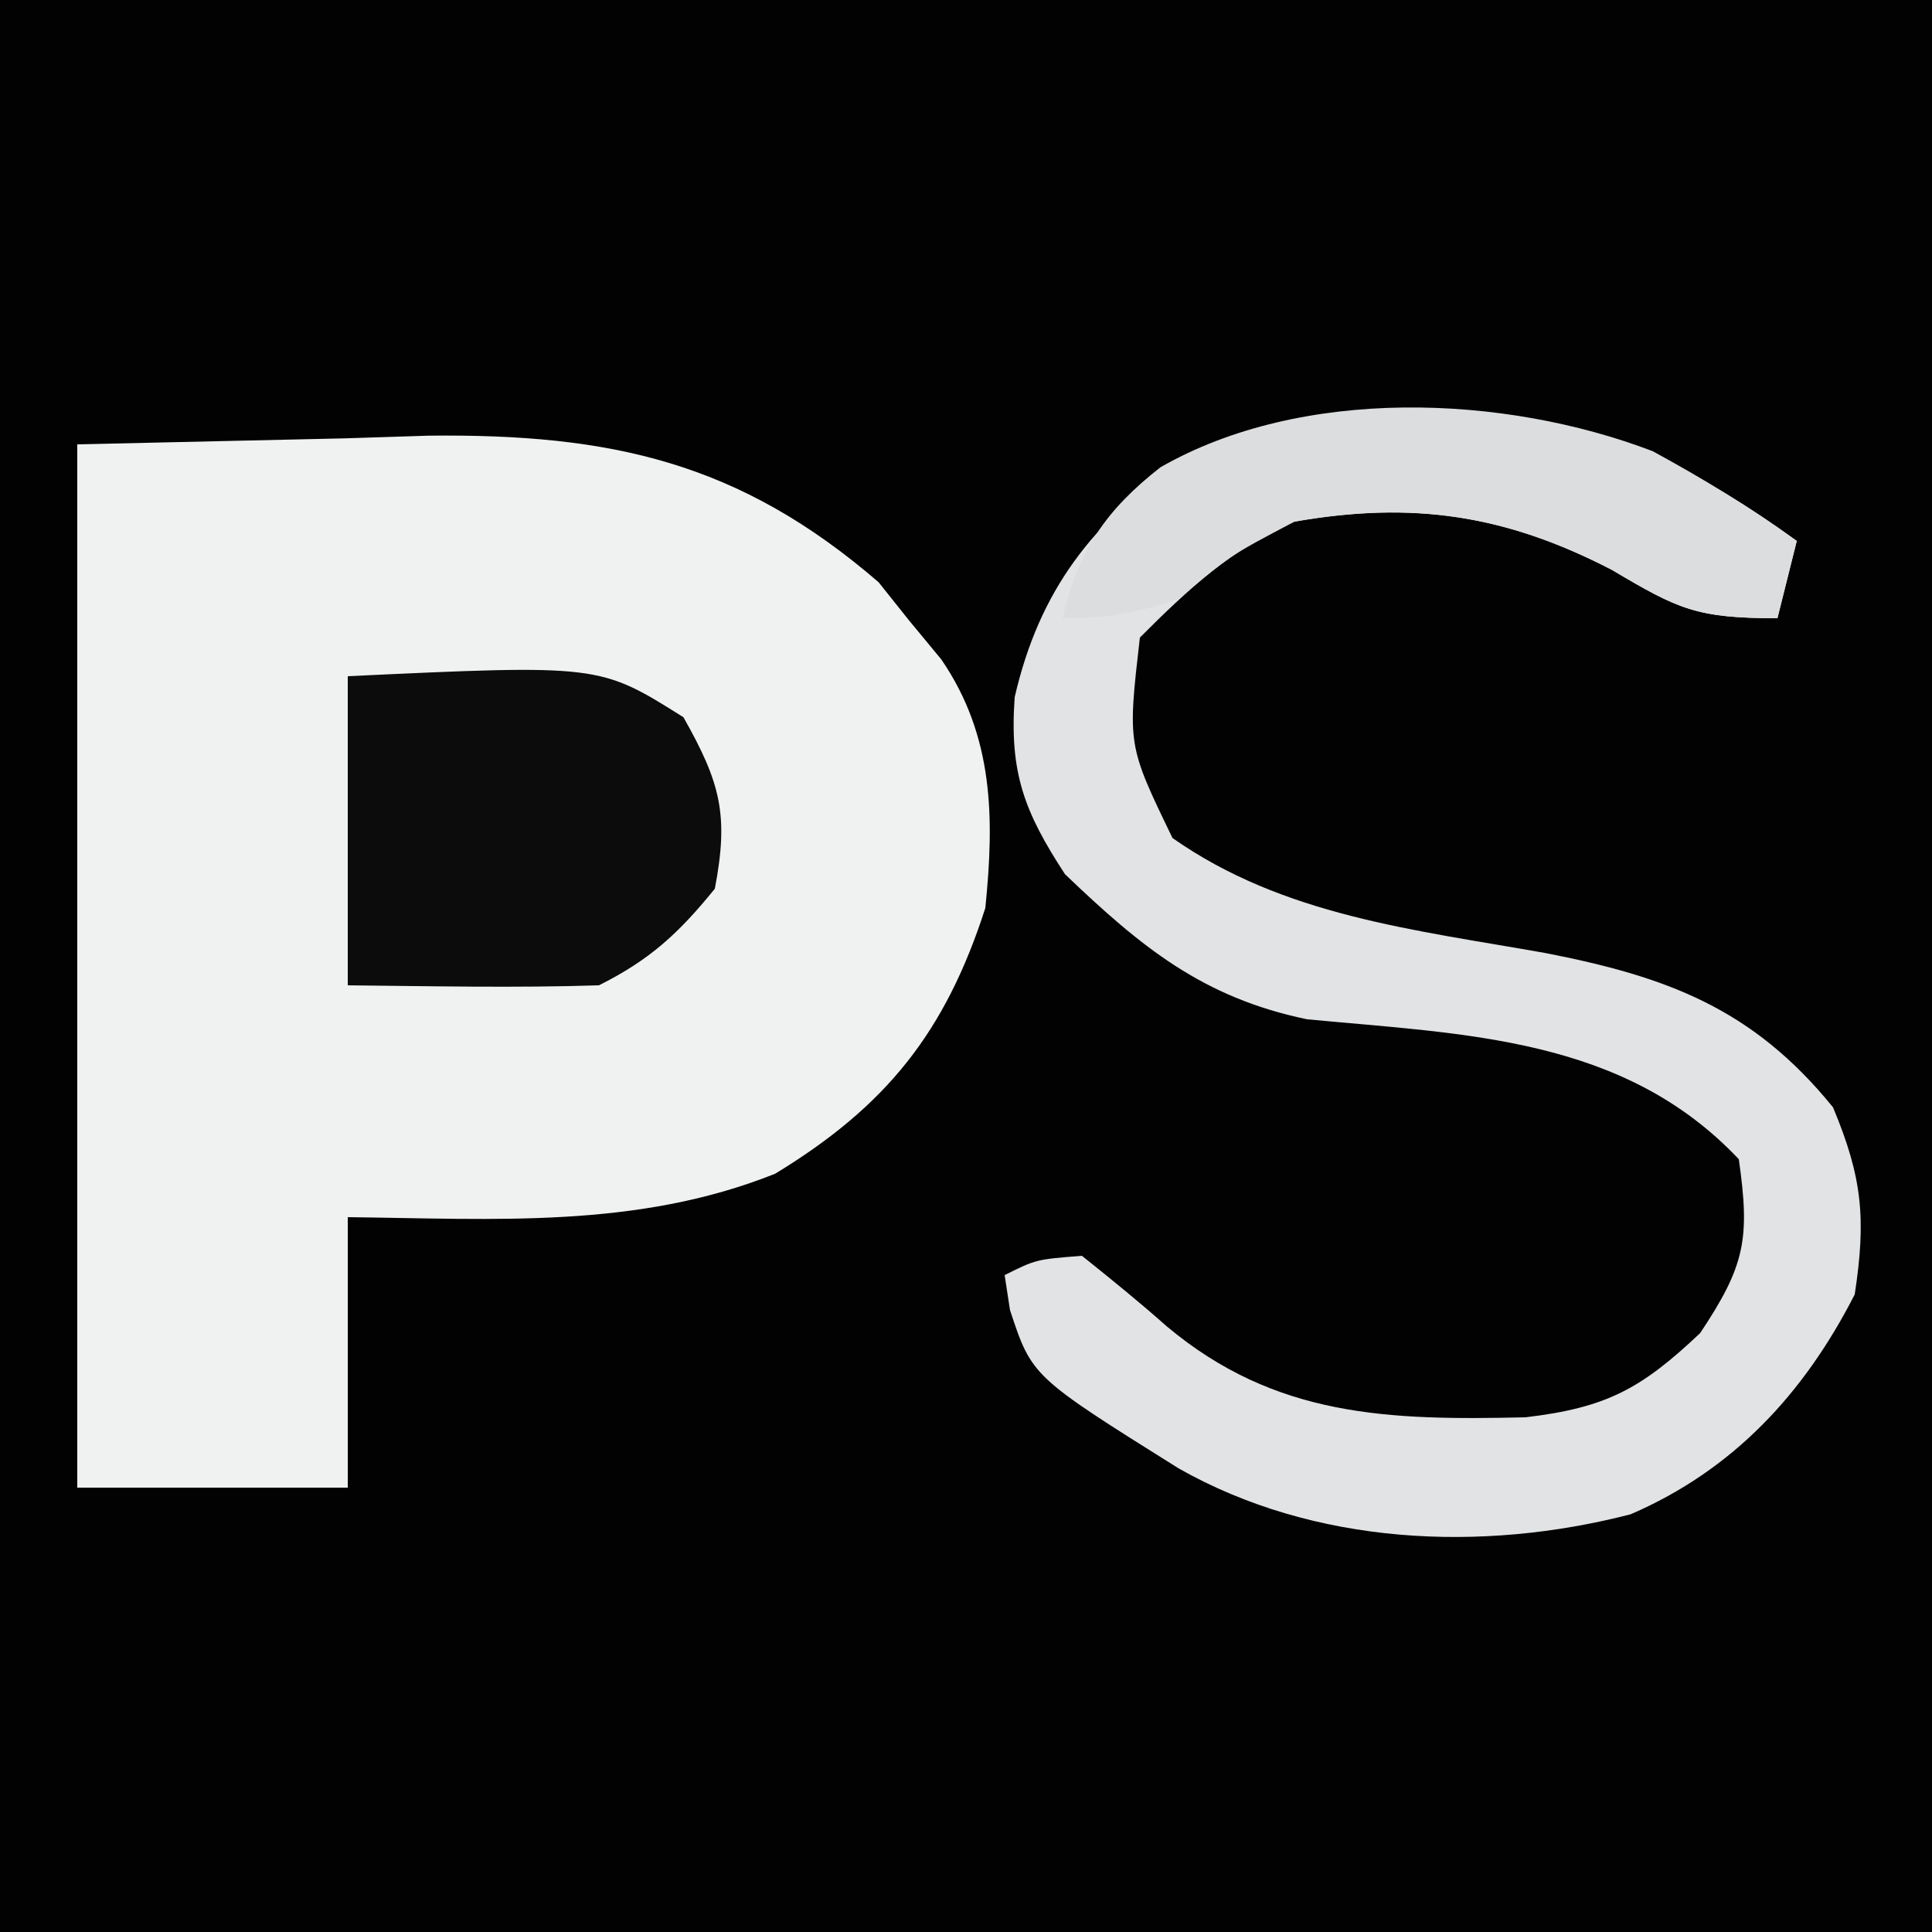<?xml version="1.0" encoding="UTF-8"?>
<svg version="1.1" xmlns="http://www.w3.org/2000/svg" width="100" height="100">
<rect width="100%" height="100%" fill="#808080" stroke="none"/>
<path d="M0 0 C33 0 66 0 100 0 C100 33 100 66 100 100 C67 100 34 100 0 100 C0 67 0 34 0 0 Z " fill="#020202" transform="translate(0,0)"/>
<path d="M0 0 C4.579 -0.103 9.158 -0.206 13.875 -0.312 C16.009 -0.381 16.009 -0.381 18.187 -0.45 C27.61 -0.553 34.263 0.914 41.473 7.133 C41.997 7.79 42.522 8.448 43.062 9.125 C43.61 9.788 44.158 10.45 44.723 11.133 C47.445 15.112 47.471 19.348 47 24 C44.929 30.43 41.883 34.245 36.125 37.75 C28.966 40.614 21.59 40.085 14 40 C14 44.62 14 49.24 14 54 C9.38 54 4.76 54 0 54 C0 36.18 0 18.36 0 0 Z " fill="#F0F2F2" transform="translate(4,23)"/>
<path d="M0 0 C0.739 0.003 1.477 0.005 2.238 0.008 C9.099 0.247 14.199 2.596 19.75 6.625 C19.42 7.945 19.09 9.265 18.75 10.625 C14.561 10.625 13.626 10.164 10.188 8.125 C4.677 5.268 -0.122 4.557 -6.25 5.625 C-9.509 7.024 -11.749 9.124 -14.25 11.625 C-14.89 17.191 -14.89 17.191 -12.562 22 C-6.826 26.031 -0.046 26.747 6.713 27.949 C13.002 29.172 17.466 30.808 21.625 35.938 C23.145 39.57 23.348 41.706 22.75 45.625 C20.128 50.754 16.471 54.707 11.152 57.004 C3.421 59.003 -5.24 58.603 -12.25 54.625 C-19.839 49.872 -19.839 49.872 -20.973 46.434 C-21.064 45.837 -21.156 45.24 -21.25 44.625 C-19.625 43.812 -19.625 43.812 -17.25 43.625 C-15.763 44.814 -14.282 46.013 -12.859 47.277 C-7.234 51.988 -1.381 52.147 5.711 51.984 C9.906 51.488 11.704 50.507 14.75 47.625 C17.08 44.129 17.338 42.738 16.75 38.625 C10.766 32.289 2.605 32.166 -5.594 31.383 C-11.003 30.262 -14.192 27.637 -18.125 23.875 C-20.247 20.63 -21.006 18.602 -20.73 14.711 C-19.455 9.173 -16.699 5.629 -12.082 2.43 C-8.07 0.272 -4.502 -0.066 0 0 Z " fill="#E2E3E4" transform="translate(73.25,21.375)"/>
<path d="M0 0 C13.033 -0.609 13.033 -0.609 17.375 2.125 C19.29 5.512 19.732 7.177 19 11 C17.133 13.303 15.644 14.678 13 16 C8.664 16.139 4.339 16.043 0 16 C0 10.72 0 5.44 0 0 Z " fill="#0C0C0C" transform="translate(18,35)"/>
<path d="M0 0 C2.609 1.423 5.05 2.9 7.453 4.645 C7.123 5.965 6.793 7.285 6.453 8.645 C2.264 8.645 1.329 8.184 -2.109 6.145 C-7.613 3.291 -12.425 2.565 -18.547 3.645 C-21.95 5.439 -21.95 5.439 -24.547 7.645 C-26.733 8.373 -28.258 8.645 -30.547 8.645 C-29.741 5.119 -28.278 3.019 -25.484 0.832 C-18.166 -3.361 -7.718 -2.95 0 0 Z " fill="#DCDDDE" transform="translate(85.547,23.355)"/>
</svg>
